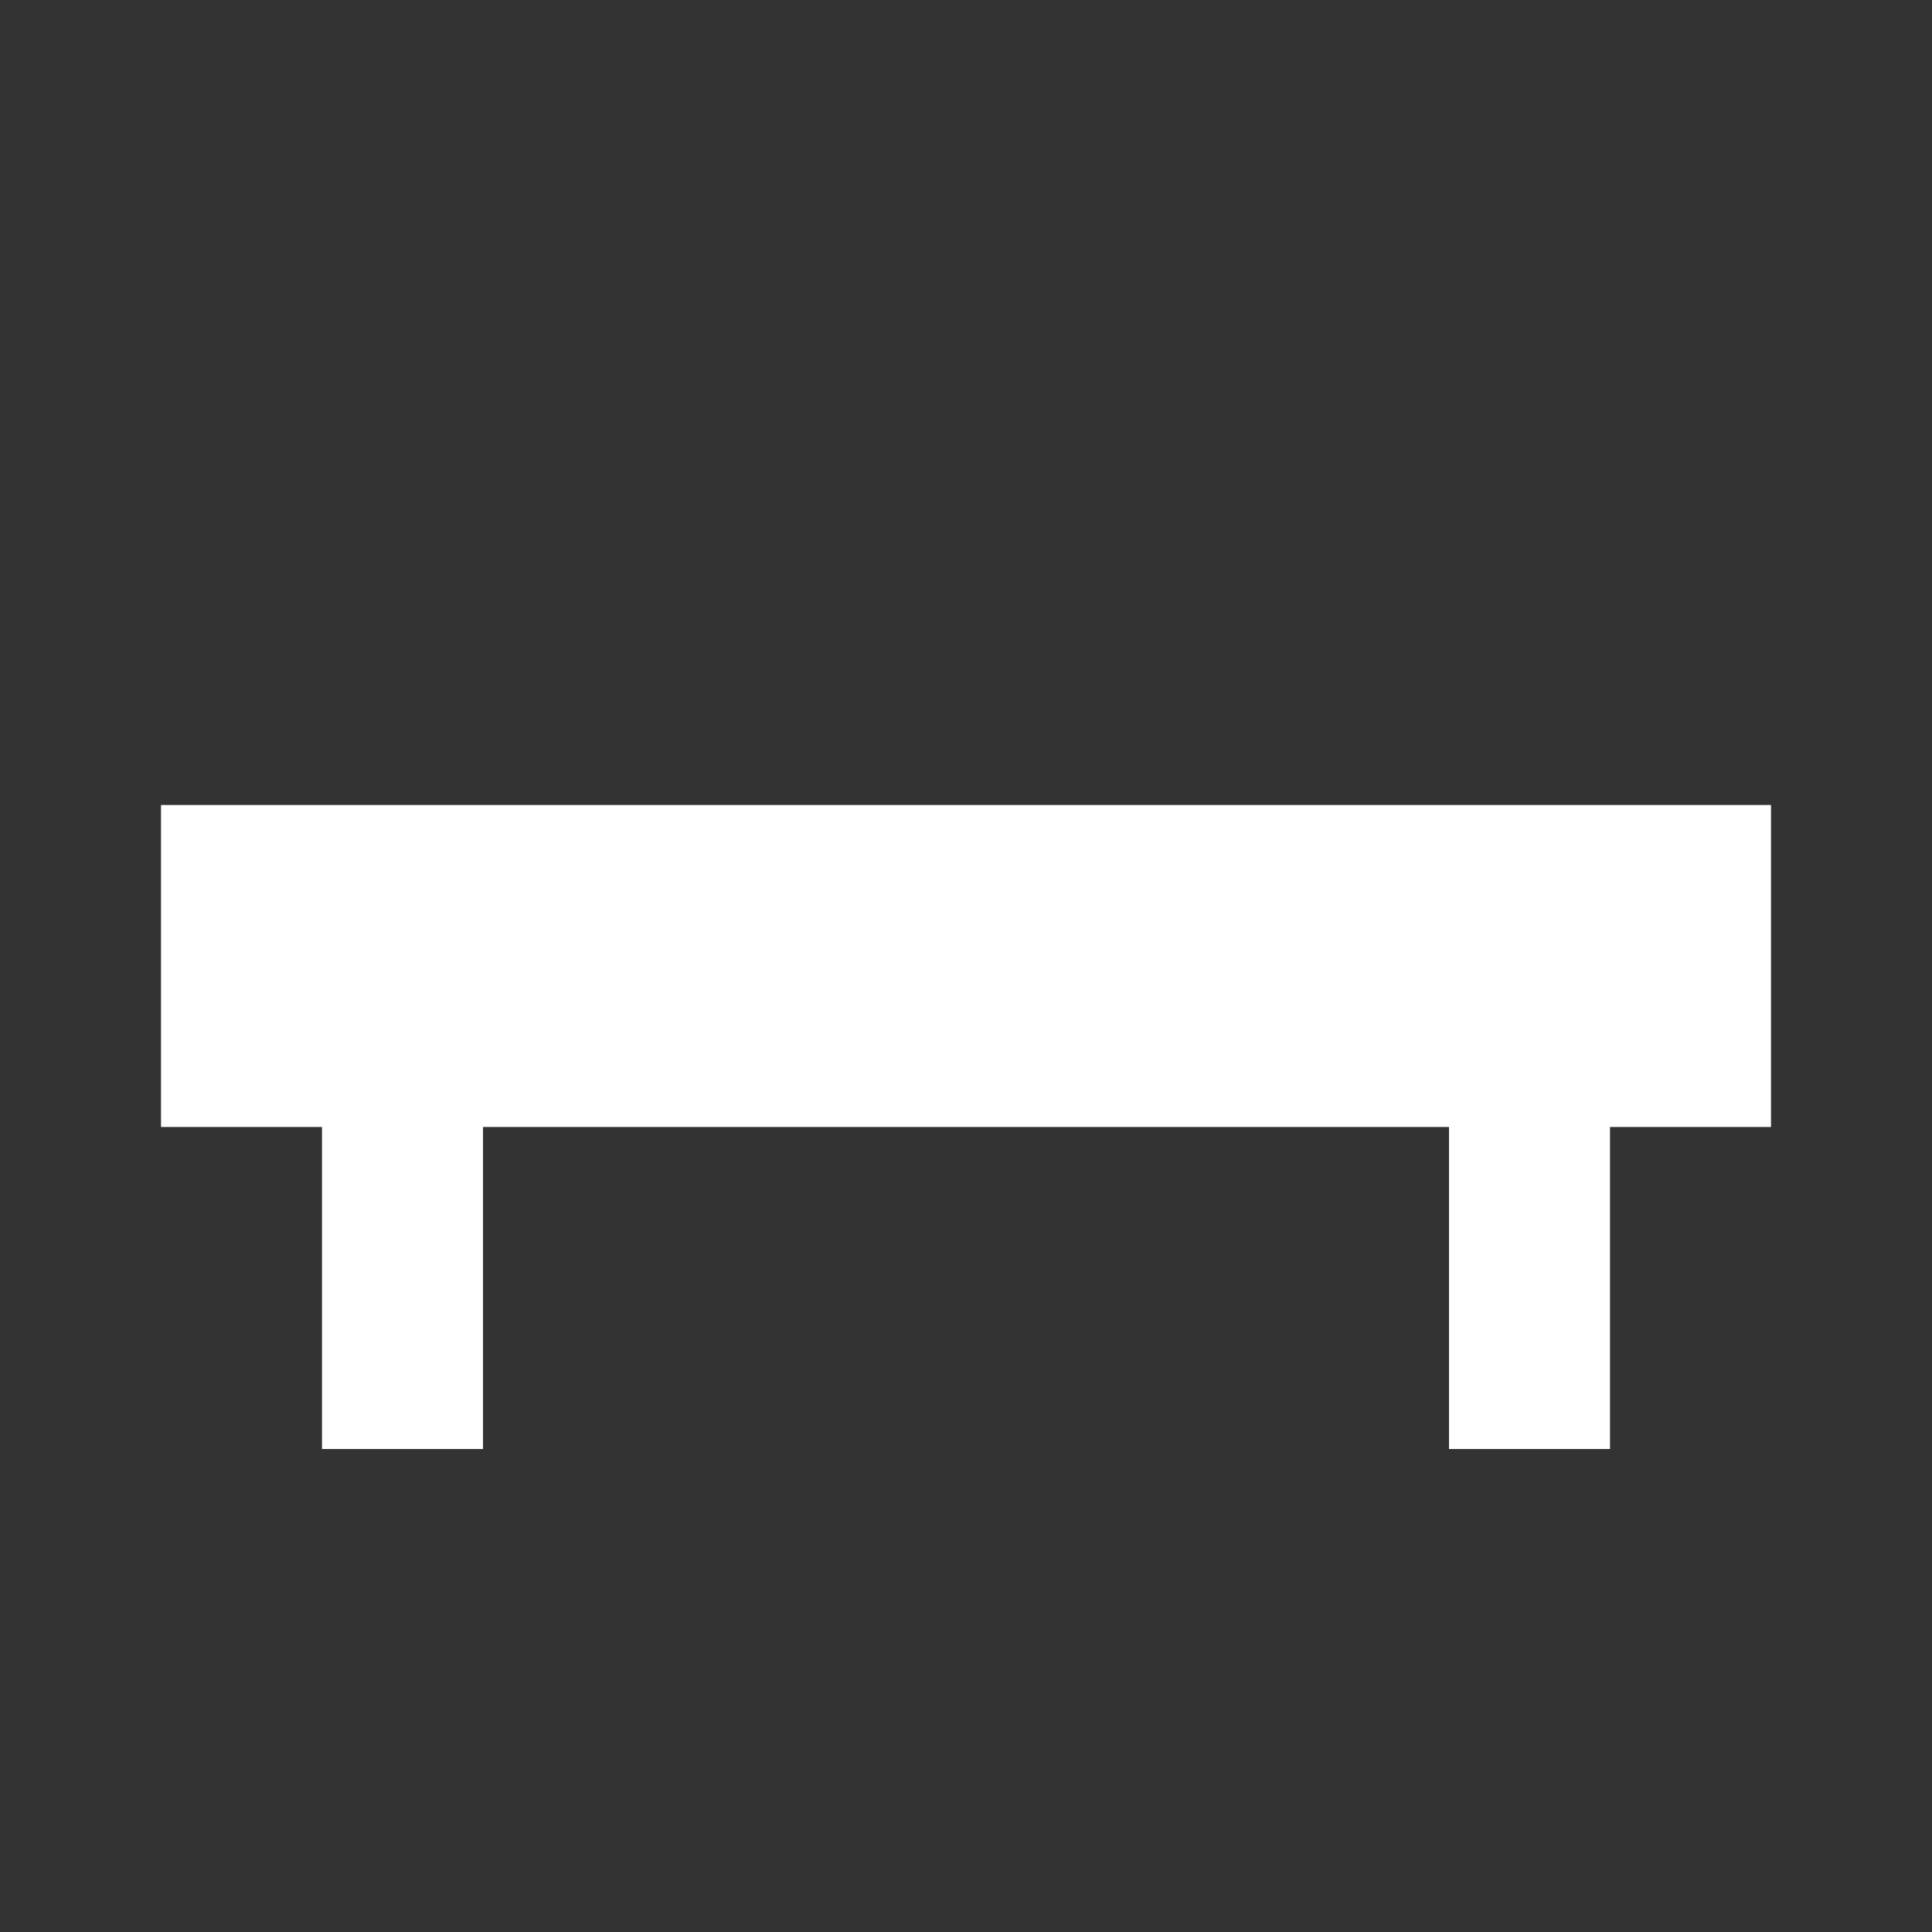 <svg width="12" height="12" viewBox="0 0 12 12" fill="none" xmlns="http://www.w3.org/2000/svg">
<rect x="0" y="0" width="12" height="12" fill="#333333" stroke="none"/>
<path d="M1 5H11V7H10V9H9V7H3V9H2V7H1V5Z" fill="white"/>
</svg>
